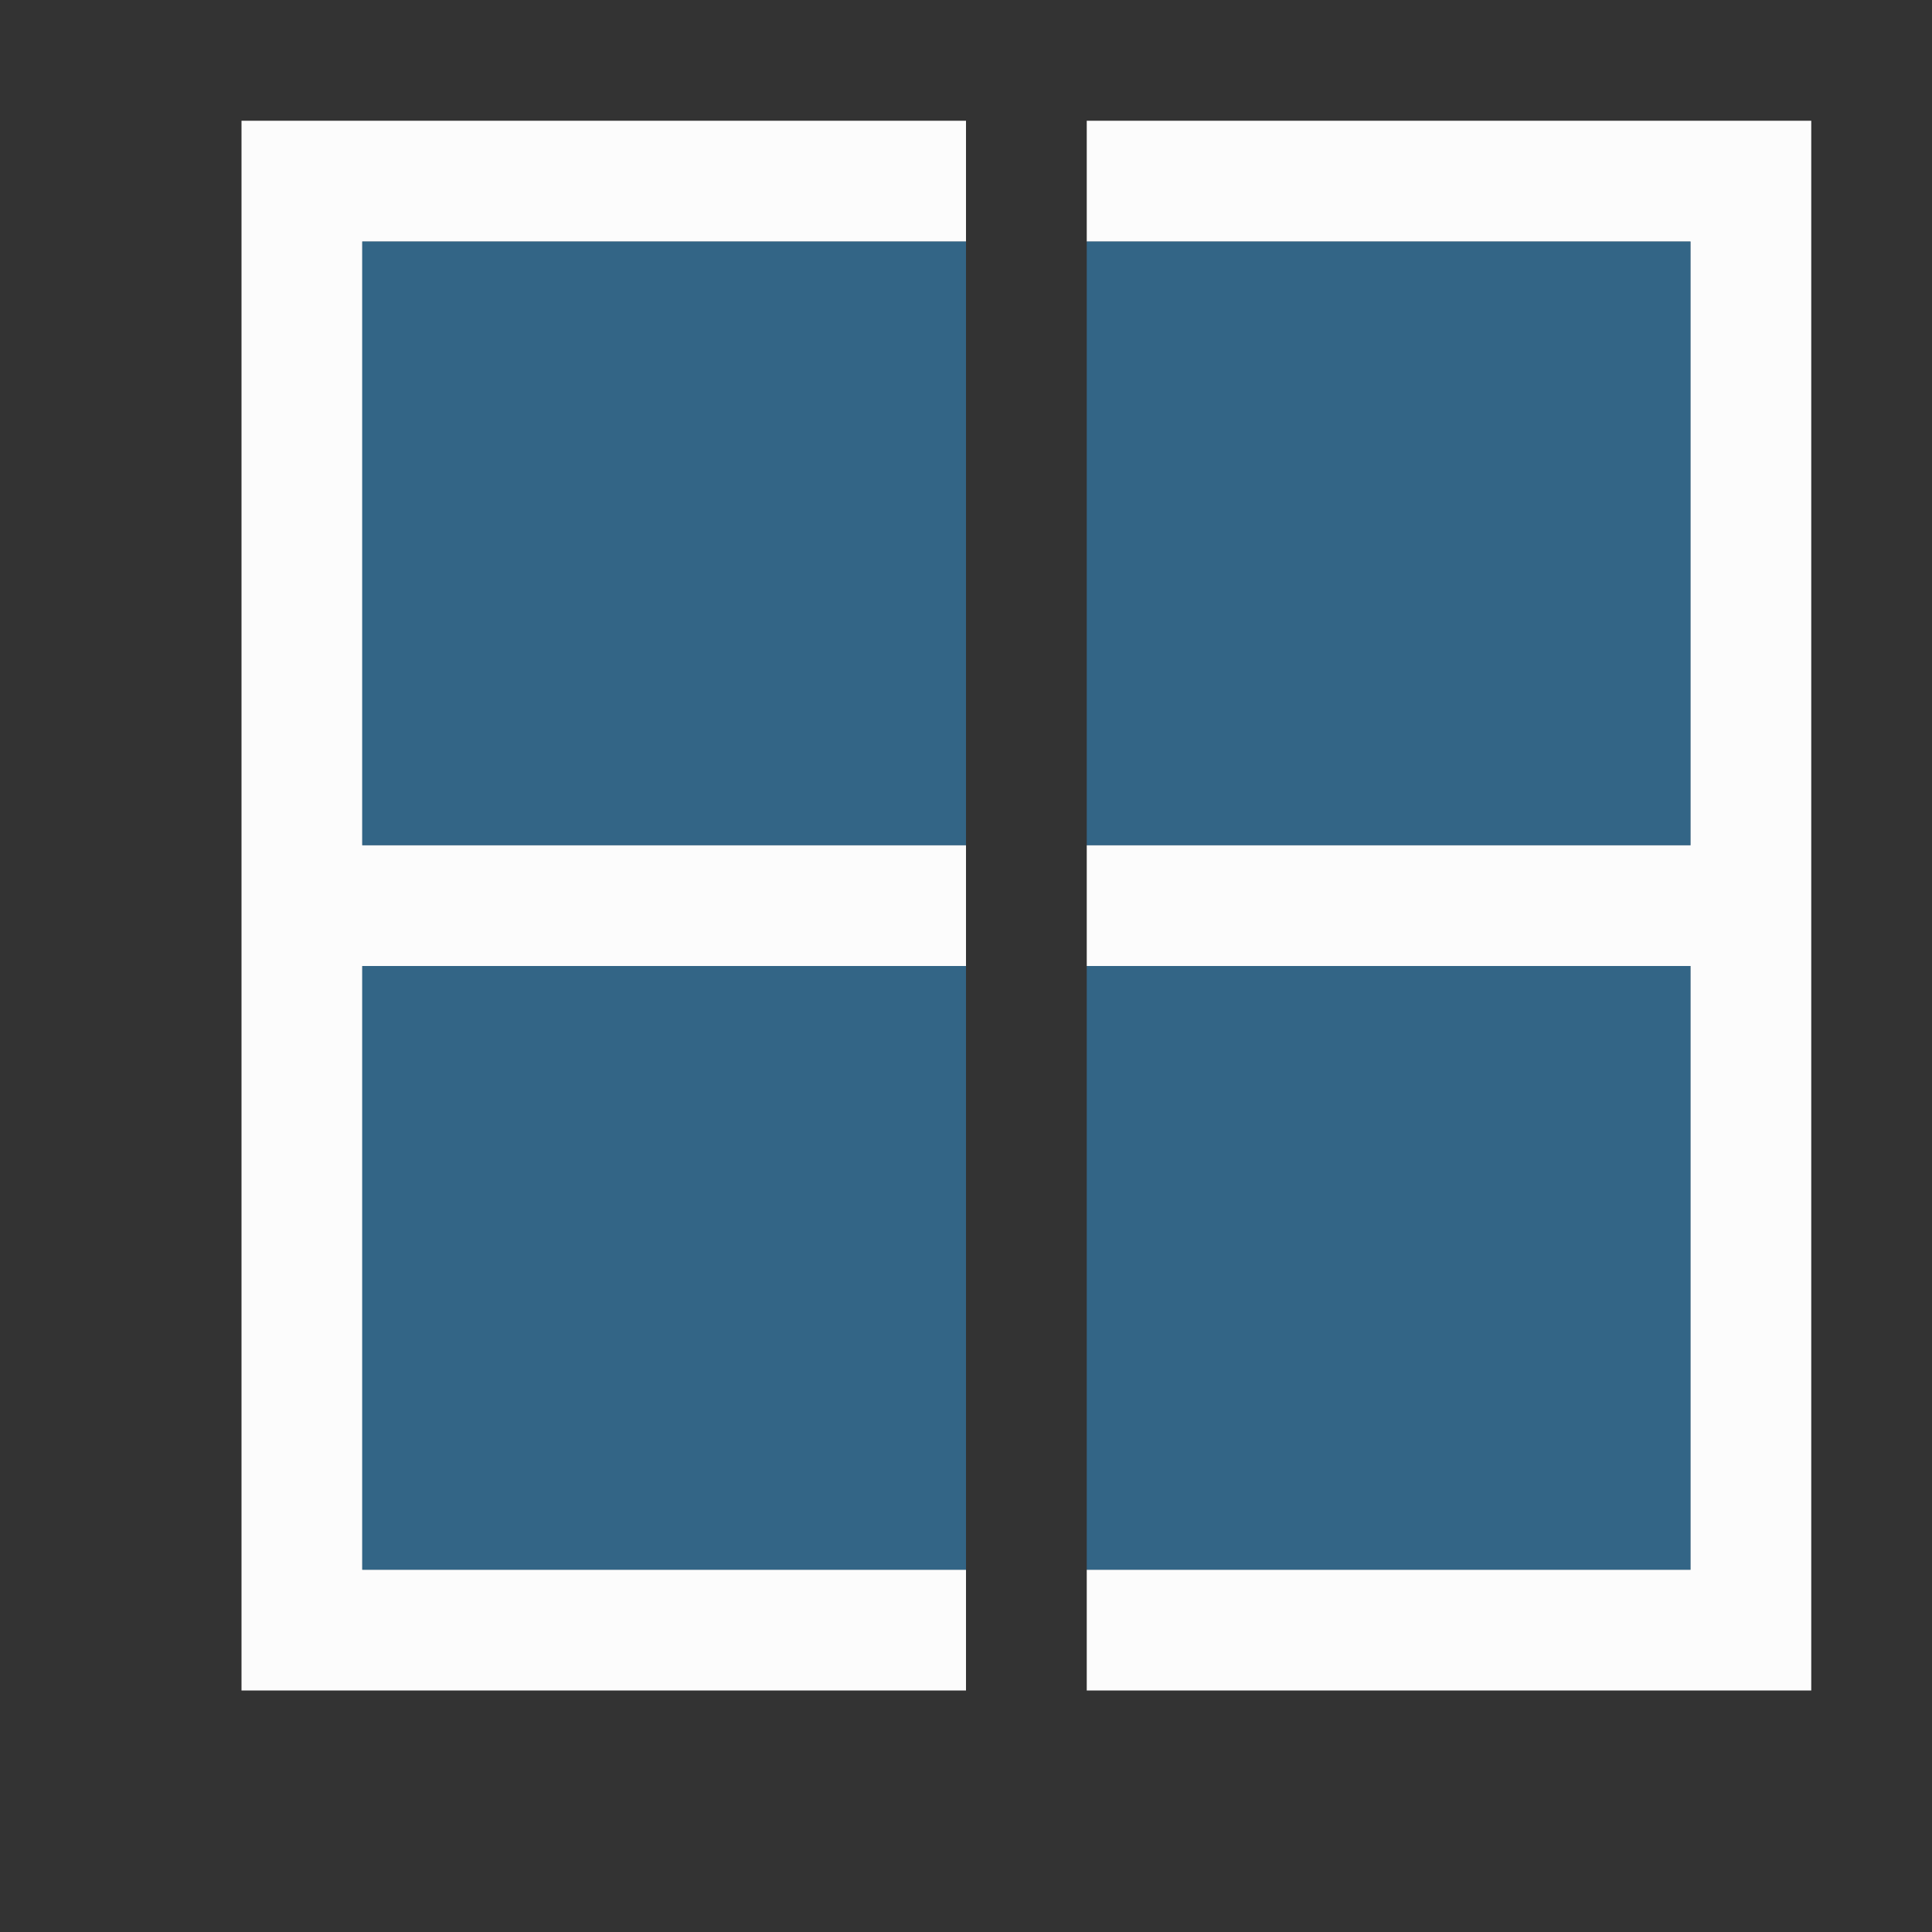 <svg xmlns="http://www.w3.org/2000/svg" viewBox="0 0 16 16">
  <rect x="0" y="0" width="16" height="16" fill="#333333" stroke="none"/>
  <defs id="defs3051" color="#3498db" fill="#3498db" style="">
    <style type="text/css" id="current-color-scheme">
      .ColorScheme-Text {
        color:#232629;
      }
      .ColorScheme-ViewBackground {
        color:#fcfcfc;
      }
      </style>
  </defs>
<g transform="translate(-421.714,-531.791)" color="#3498db" fill="#3498db" style="">
 <path style="fill:currentColor;fill-opacity:1;stroke:none" d="m 436.714,532.791 -1,0 -5,0 0,1 5,0 0,5 -5,0 0,1 5,0 0,5 -5,0 0,1 5,0 1,0 0,-1 0,-5 0,-1 0,-5 0,-1 z m -7,0 -5,0 -1,0 0,1 0,5 0,1 0,5 0,1 1,0 5,0 0,-1 -5,0 0,-5 5,0 0,-1 -5,0 0,-5 5,0 0,-1 z" class="ColorScheme-ViewBackground"/>
 <path style="fill-opacity:1;stroke:none" d="m 532.791,-430.714 13,0 0,1 -13,0 z" class="ColorScheme-Text"/>
 <path style="fill-opacity:0.5;stroke:none" d="m 435.714,544.791 -5,0 0,-5 5,0 0,5 z m 0,-6 -5,0 0,-5 5,0 0,5 z m -6,6 -5,0 0,-5 5,0 0,5 z m 0,-6 -5,0 0,-5 5,0 0,5 z" class="ColorScheme-Text"/>
  </g>
</svg>